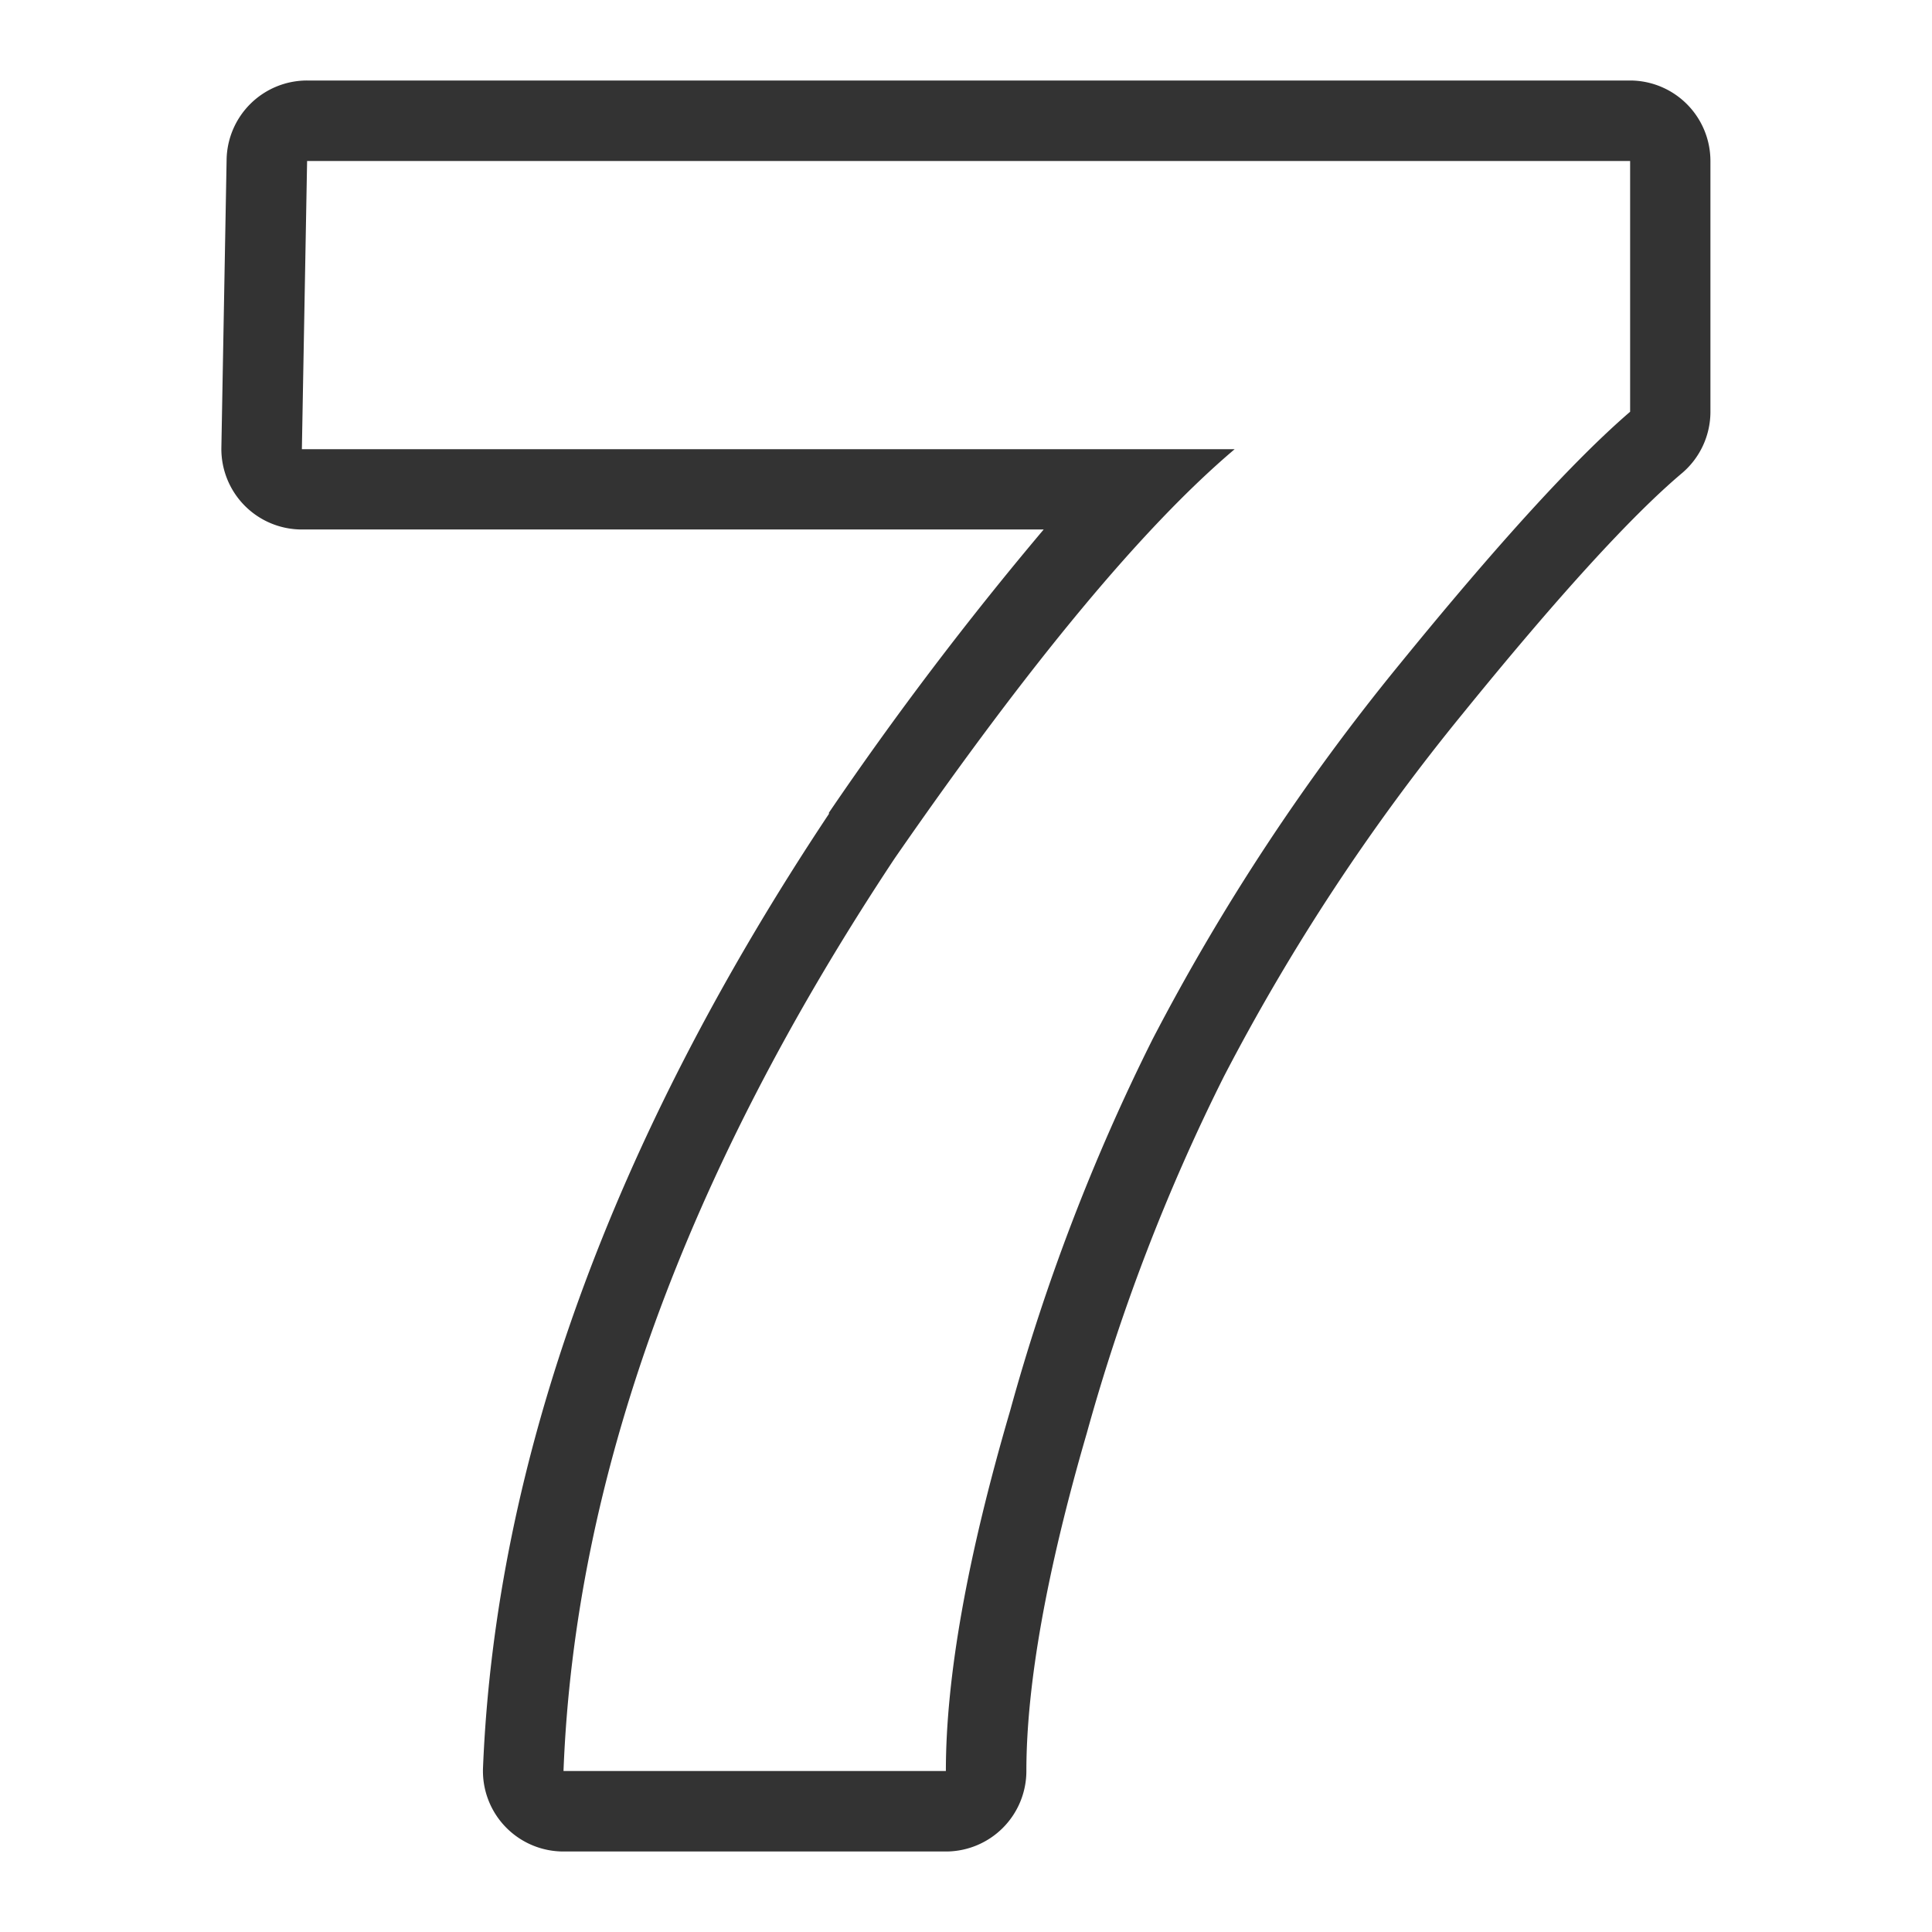 <svg id="19731823-76d1-4c82-9b16-a9da810bd59f" data-name="Laag 1" xmlns="http://www.w3.org/2000/svg" xmlns:xlink="http://www.w3.org/1999/xlink" width="96" height="96" viewBox="0 0 96 96"><defs><style>.\31 6a98c1f-7280-4980-8217-c5d375dc327a{fill:none;}.cbaf5b4d-143b-4a4b-bf71-d25a72201083{clip-path:url(#7351c858-48ae-47b3-8abe-c408368340d7);}.b10c5580-6478-489a-bda8-e33c0e3a96e1{fill:#333;}.f6035225-56d3-4924-8ff9-45de91ec5306{clip-path:url(#87b19860-228e-4a58-a242-620b4c77c0a6);}</style><clipPath id="7351c858-48ae-47b3-8abe-c408368340d7"><rect class="16a98c1f-7280-4980-8217-c5d375dc327a" width="96" height="96"/></clipPath><clipPath id="87b19860-228e-4a58-a242-620b4c77c0a6"><rect class="16a98c1f-7280-4980-8217-c5d375dc327a" y="1" width="96" height="96"/></clipPath></defs><title>number_7_v2</title><path class="b10c5580-6478-489a-bda8-e33c0e3a96e1" d="M81,4H15.26a4,4,0,0,0-4,3.93L11,22.24a4,4,0,0,0,4,4.07H51.86A171,171,0,0,0,41.19,40.38l0,.06C30.38,56.69,24.62,72.64,24,87.85A4,4,0,0,0,28,92H47a4,4,0,0,0,4-4c0-4.26,1-9.91,3-16.78A97.93,97.93,0,0,1,60.81,53.5a104.78,104.78,0,0,1,11.84-18c4.73-5.83,8.41-9.87,10.94-12a4,4,0,0,0,1.4-3V8A4,4,0,0,0,81,4Zm0,16.46Q76.88,24,69.55,33A108.22,108.22,0,0,0,57.26,51.66a101.37,101.37,0,0,0-7.07,18.45Q47,81,47,88H28q.84-21.8,16.45-45.34,10.09-14.58,16.9-20.34H15L15.26,8H81Z"/></svg>